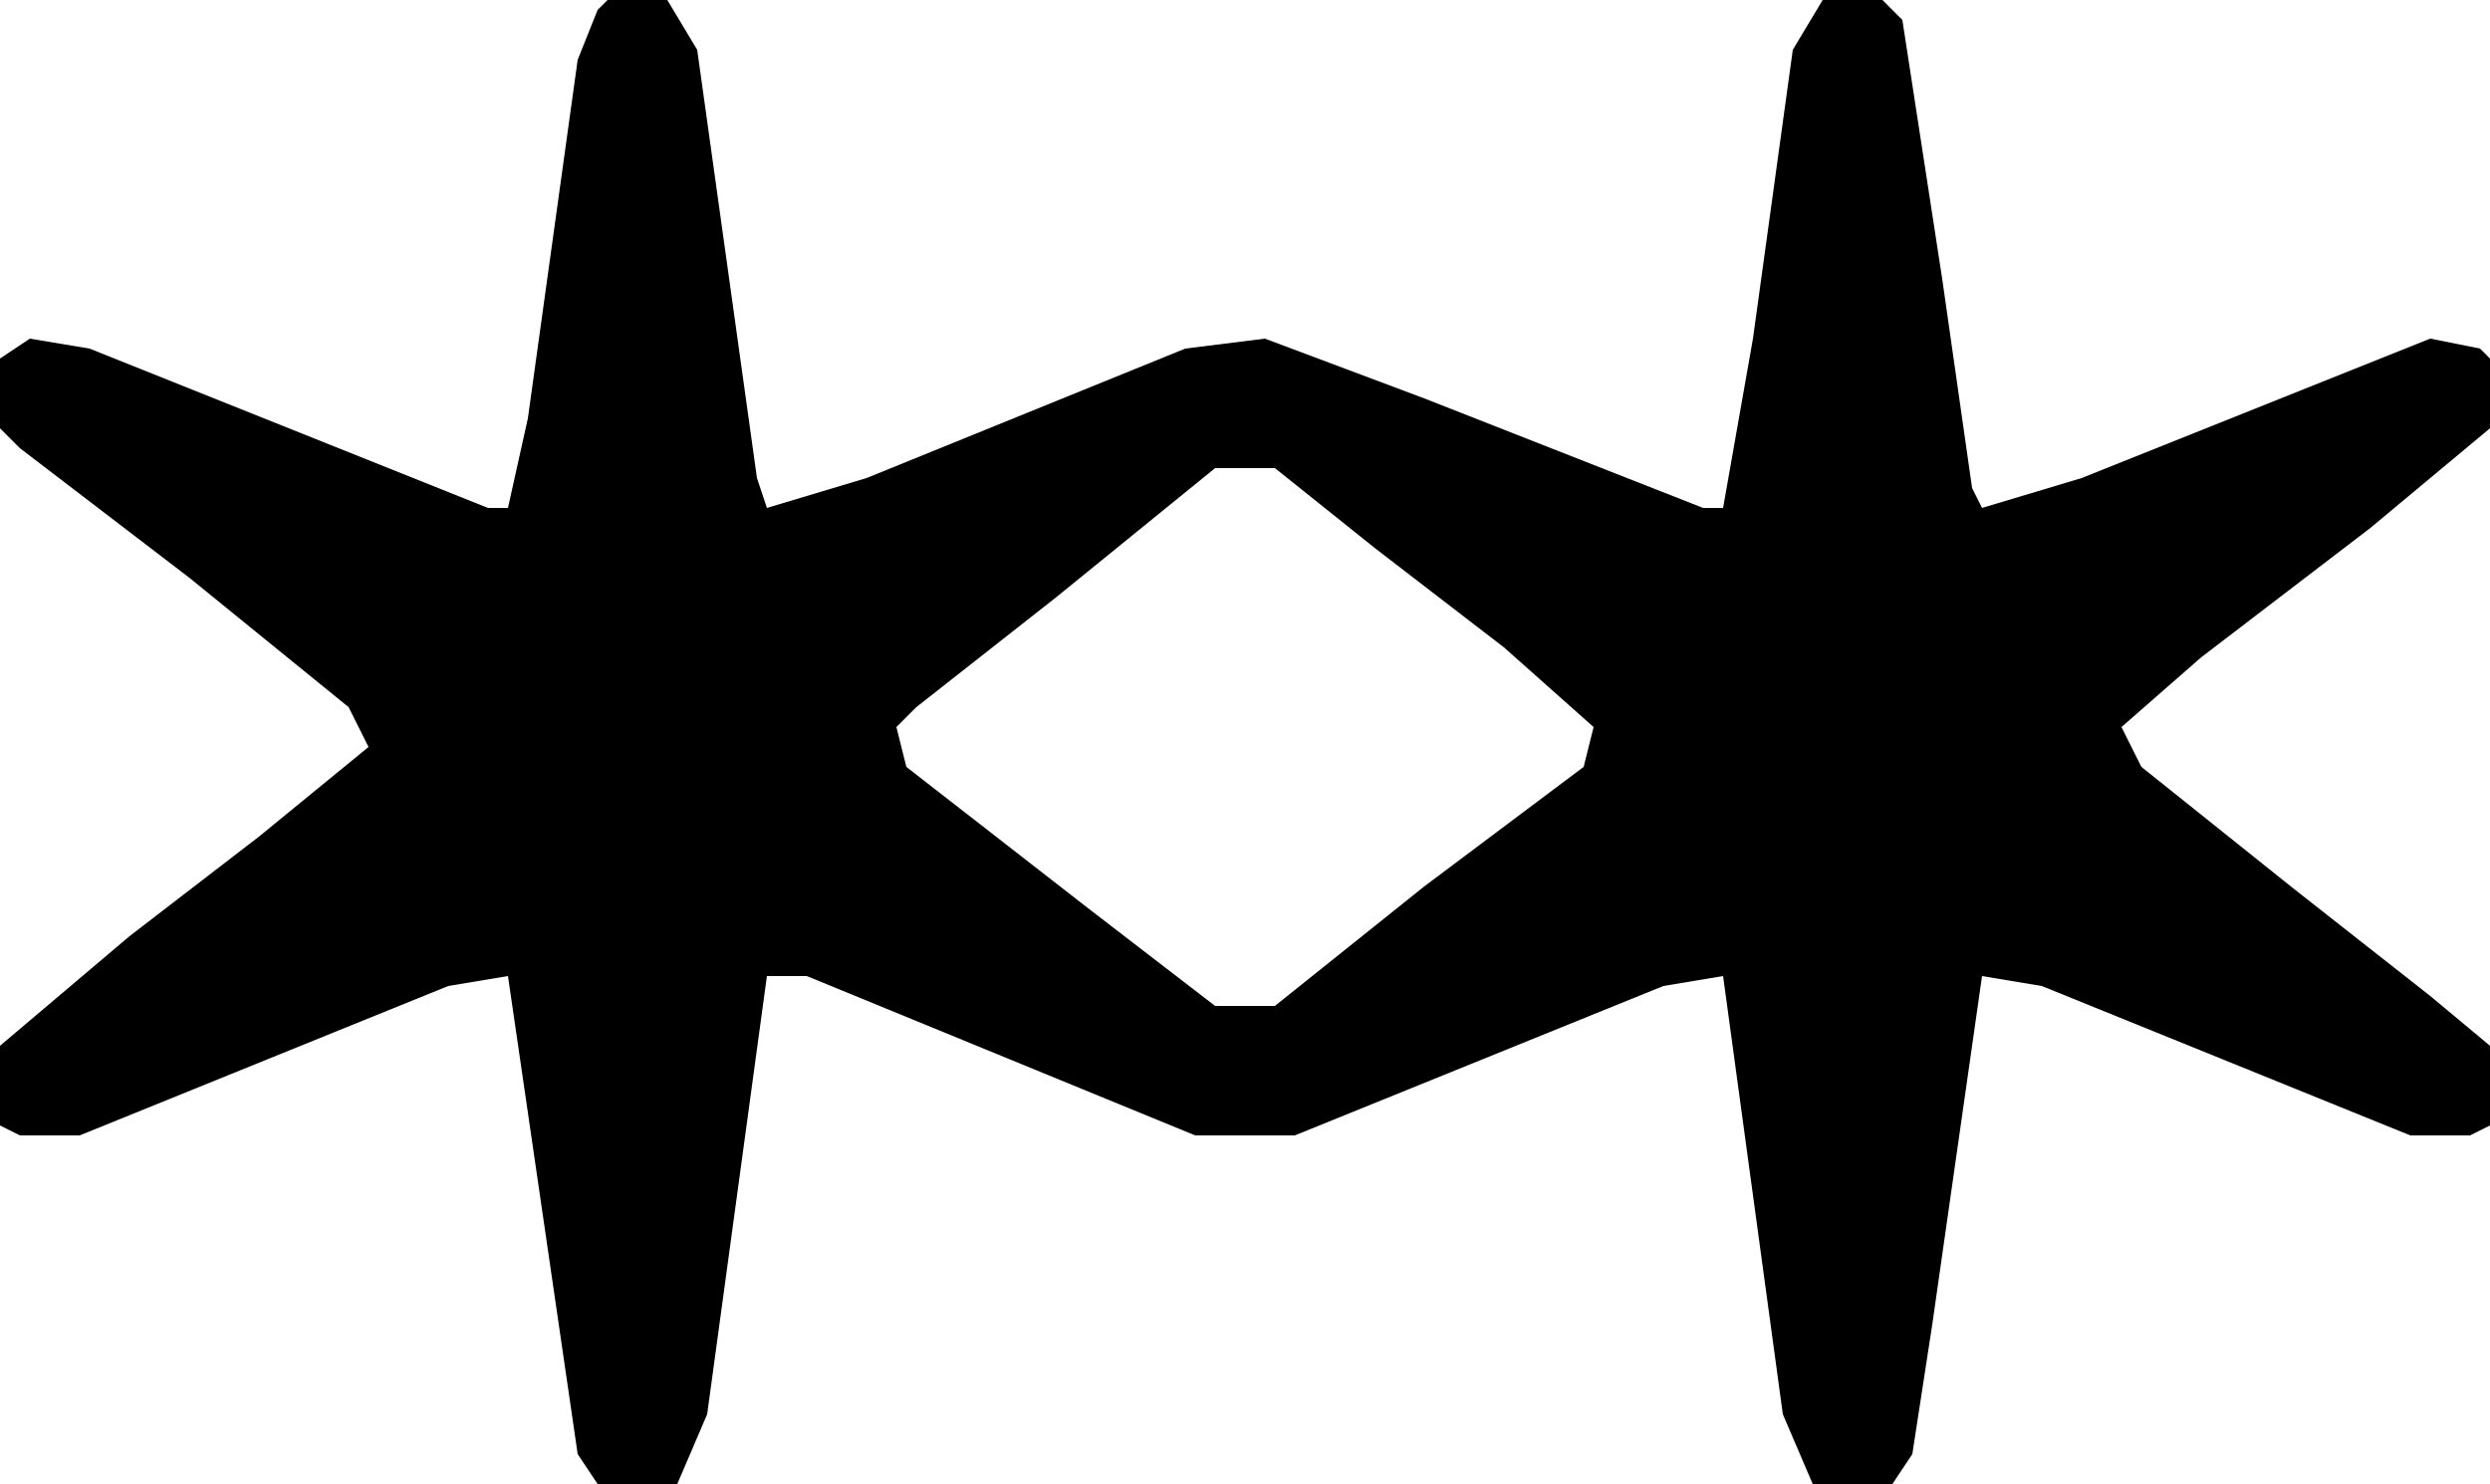 <svg width="250" height="149" viewBox="0 0 250 149" fill="none" xmlns="http://www.w3.org/2000/svg">
<g clip-path="url(#clip0_1_3)">
<path d="M61 0H67L70 5L76 48L77 51L87 48L119 35L127 34L143 40L171 51H173L176 34L180 5L183 0H189L191 2L195 28L198 49L199 51L209 48L244 34L249 35L250 36V43L238 53L221 66L213 73L215 77L230 89L244 100L250 105V113L248 114H242L205 99L199 98L194 133L192 146L190 149H182L179 142L173 98L167 99L130 114H120L81 98H77L71 142L68 149H60L58 146L51 98L45 99L8 114H2L0 113V105L13 94L26 84L37 75L35 71L19 58L2 45L0 43V36L3 34L9 35L49 51H51L53 42L58 6L60 1L61 0ZM122 47L106 60L92 71L90 73L91 77L109 91L122 101H128L143 89L159 77L160 73L151 65L138 55L128 47H122Z" fill="black" style="fill:black;fill-opacity:1;"/>
</g>
<defs>
<clipPath id="clip0_1_3">
<rect width="250" height="149" fill="white" style="fill:white;fill-opacity:1;"/>
</clipPath>
</defs>
</svg>
